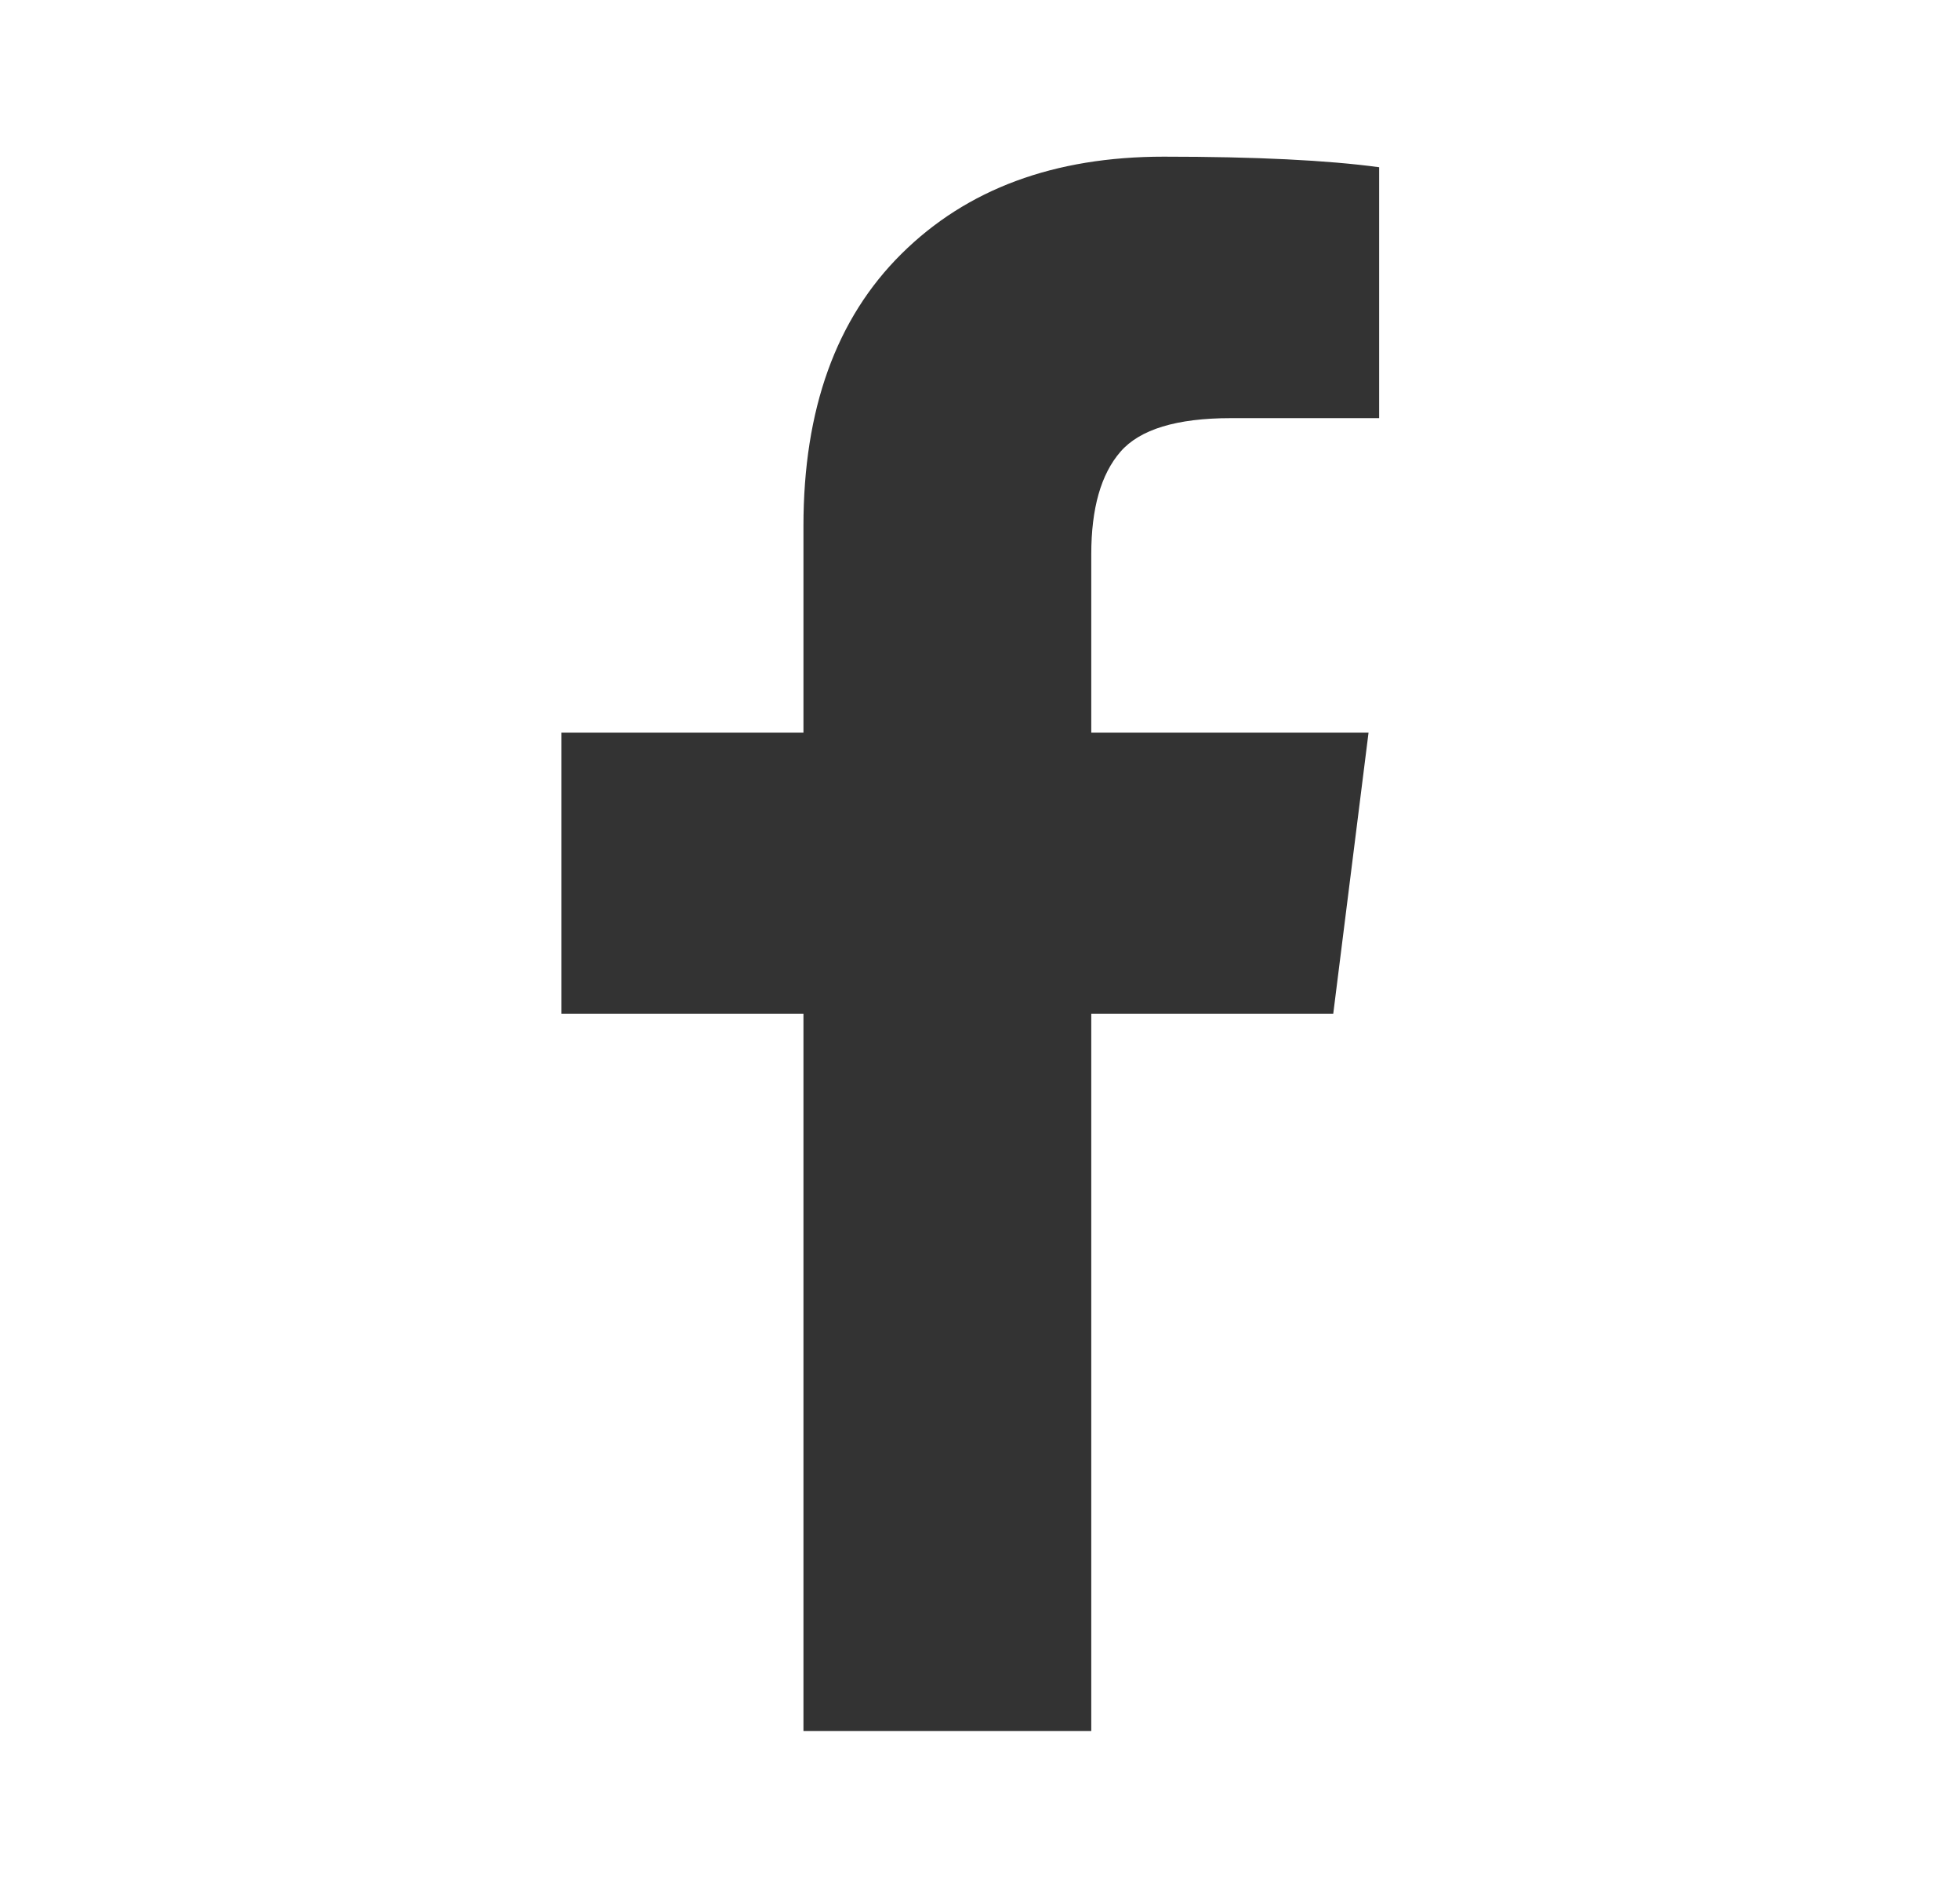<svg width="26" height="25" viewBox="0 0 26 25" fill="none" xmlns="http://www.w3.org/2000/svg">
<path d="M18.295 2.218V5.546H16.327C15.609 5.546 15.12 5.695 14.863 5.992C14.605 6.289 14.476 6.742 14.476 7.351V9.718H18.154L17.686 13.445H14.476V22.96H10.658V13.445H7.448V9.718H10.658V6.976C10.658 5.429 11.091 4.226 11.958 3.367C12.825 2.507 13.984 2.078 15.437 2.078C16.655 2.078 17.608 2.125 18.295 2.218Z" fill="#333333"/>
</svg>
